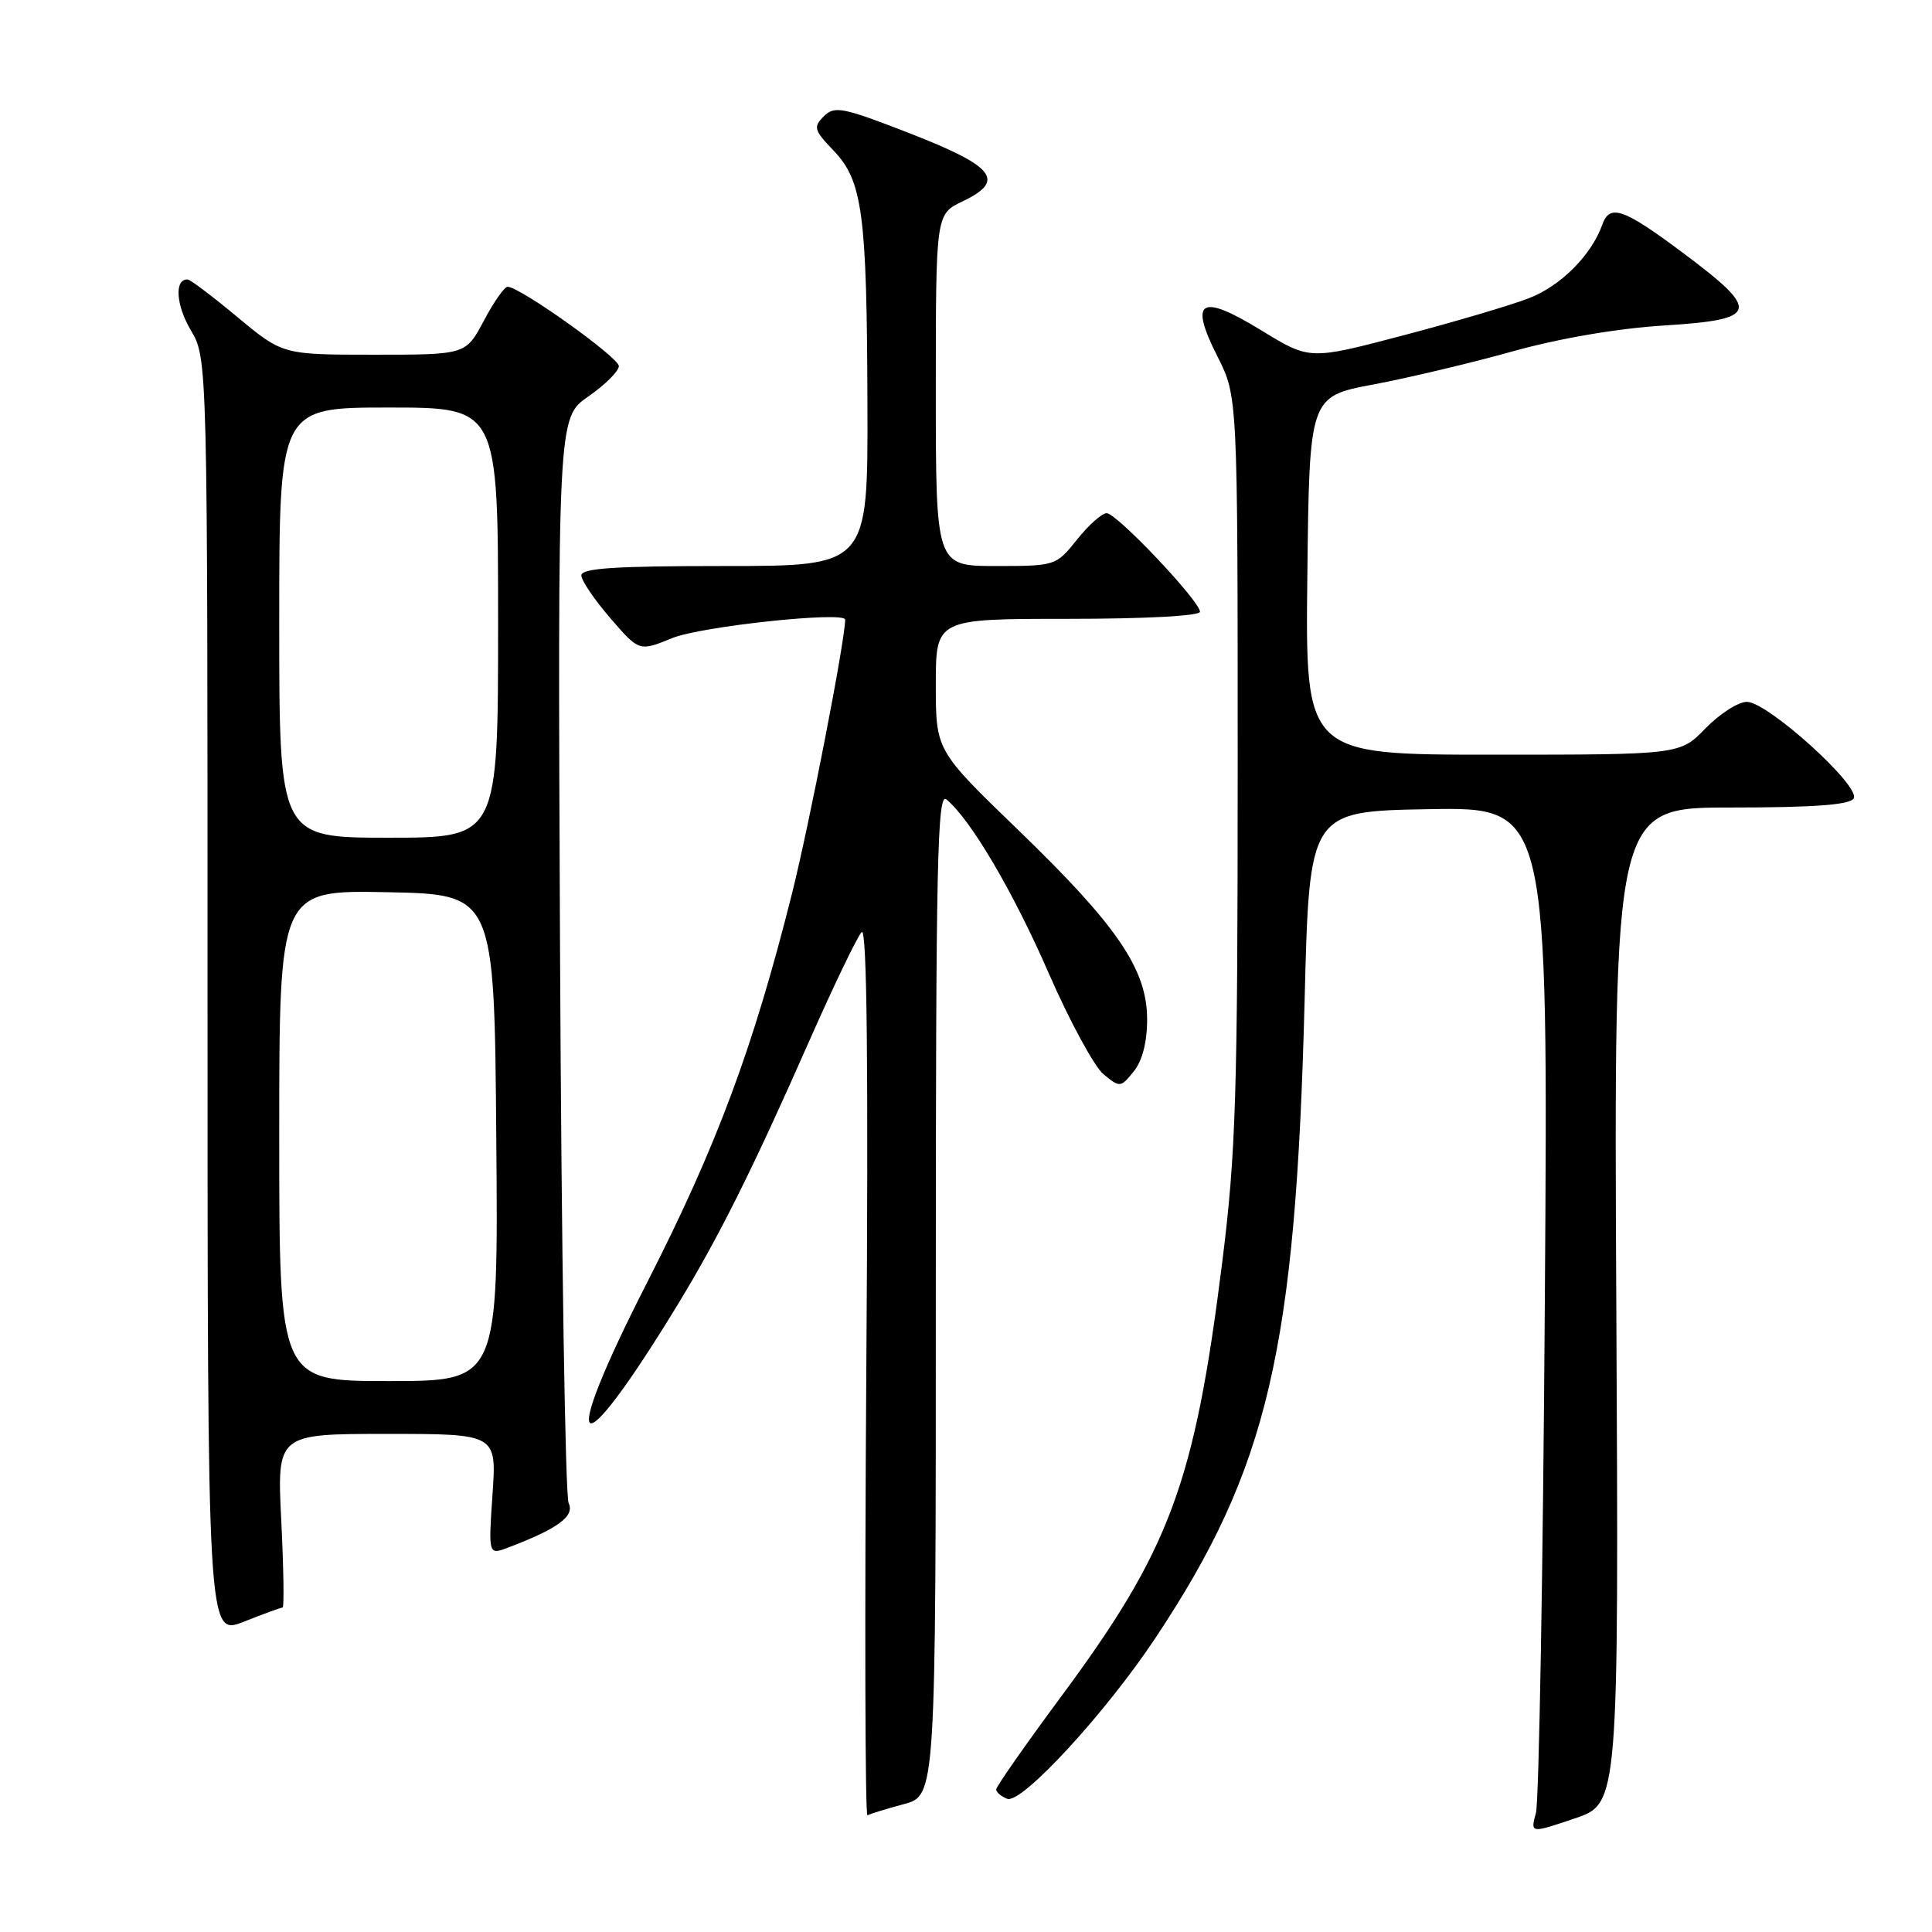 <?xml version="1.0" encoding="UTF-8" standalone="no"?>
<!DOCTYPE svg PUBLIC "-//W3C//DTD SVG 1.1//EN" "http://www.w3.org/Graphics/SVG/1.1/DTD/svg11.dtd" >
<svg xmlns="http://www.w3.org/2000/svg" xmlns:xlink="http://www.w3.org/1999/xlink" version="1.1" viewBox="0 0 256 256">
 <g >
 <path fill="currentColor"
d=" M 214.17 172.99 C 213.84 107.00 213.84 107.00 229.36 107.00 C 240.33 107.00 245.10 106.65 245.62 105.80 C 246.61 104.21 234.22 93.00 231.47 93.00 C 230.33 93.00 227.87 94.58 226.00 96.50 C 222.61 100.00 222.61 100.00 197.79 100.00 C 172.96 100.00 172.96 100.00 173.23 76.27 C 173.50 52.54 173.50 52.54 182.00 50.94 C 186.68 50.06 195.00 48.08 200.50 46.54 C 206.63 44.83 214.37 43.51 220.50 43.13 C 233.08 42.34 233.37 41.26 223.07 33.56 C 215.15 27.63 213.30 26.97 212.32 29.75 C 210.89 33.80 206.78 37.92 202.53 39.54 C 200.05 40.49 192.52 42.71 185.78 44.48 C 173.54 47.70 173.54 47.70 167.14 43.78 C 159.04 38.82 157.52 39.72 161.32 47.24 C 164.00 52.53 164.00 52.53 164.00 101.70 C 164.00 145.20 163.76 152.76 161.96 167.19 C 158.28 196.62 155.05 205.32 140.49 224.96 C 135.82 231.27 132.00 236.74 132.00 237.11 C 132.00 237.48 132.66 238.04 133.46 238.35 C 135.36 239.08 146.50 226.99 153.13 217.00 C 168.04 194.54 171.69 178.90 172.87 132.50 C 173.50 107.50 173.50 107.50 189.33 107.22 C 205.15 106.95 205.15 106.95 204.70 172.22 C 204.46 208.13 203.92 238.72 203.52 240.22 C 202.78 242.94 202.78 242.94 208.64 240.96 C 214.50 238.99 214.50 238.99 214.17 172.99 Z  M 119.75 239.06 C 124.00 237.92 124.00 237.92 124.00 171.34 C 124.00 114.10 124.20 104.92 125.41 105.93 C 128.63 108.59 134.28 118.20 138.98 129.00 C 141.74 135.32 145.00 141.33 146.22 142.34 C 148.39 144.13 148.48 144.12 150.22 141.98 C 151.36 140.57 152.00 138.10 152.00 135.08 C 152.00 128.45 148.07 122.68 134.91 109.97 C 124.00 99.44 124.00 99.44 124.00 90.72 C 124.00 82.00 124.00 82.00 141.50 82.00 C 151.79 82.00 159.00 81.61 159.00 81.06 C 159.00 79.65 147.97 68.00 146.64 68.00 C 146.01 68.00 144.24 69.58 142.71 71.50 C 139.94 74.97 139.85 75.00 131.96 75.00 C 124.00 75.00 124.00 75.00 124.00 51.69 C 124.00 28.37 124.00 28.37 127.57 26.67 C 133.28 23.94 131.83 22.07 120.61 17.69 C 111.64 14.20 110.59 13.99 109.16 15.41 C 107.74 16.83 107.86 17.25 110.45 19.95 C 114.30 23.97 114.87 28.25 114.94 53.75 C 115.00 75.00 115.00 75.00 96.00 75.00 C 81.45 75.00 77.01 75.29 77.03 76.25 C 77.05 76.94 78.78 79.49 80.88 81.92 C 84.70 86.34 84.70 86.34 89.10 84.54 C 92.92 82.99 112.01 80.96 111.99 82.11 C 111.96 84.97 107.26 109.14 104.96 118.33 C 99.82 138.84 94.98 151.84 85.77 169.89 C 73.75 193.43 76.22 195.16 89.86 172.77 C 95.25 163.91 99.73 154.94 107.10 138.23 C 110.43 130.68 113.62 124.05 114.18 123.50 C 114.88 122.82 115.08 141.27 114.79 181.69 C 114.57 214.25 114.63 240.73 114.94 240.54 C 115.25 240.36 117.41 239.69 119.75 239.06 Z  M 37.45 213.00 C 37.66 213.00 37.58 207.82 37.27 201.50 C 36.70 190.00 36.70 190.00 51.26 190.00 C 65.81 190.00 65.81 190.00 65.26 198.03 C 64.71 206.06 64.71 206.06 67.36 205.05 C 73.92 202.56 76.18 200.90 75.35 199.18 C 74.90 198.26 74.39 165.52 74.21 126.42 C 73.89 55.35 73.89 55.35 77.95 52.54 C 80.18 50.99 82.00 49.18 82.00 48.51 C 82.00 47.36 68.88 38.00 67.26 38.00 C 66.84 38.00 65.42 40.02 64.11 42.50 C 61.72 47.00 61.72 47.00 49.59 47.00 C 37.46 47.00 37.46 47.00 31.48 42.03 C 28.19 39.29 25.21 37.04 24.86 37.03 C 23.09 36.96 23.31 40.41 25.28 43.75 C 27.50 47.50 27.50 47.50 27.50 132.14 C 27.50 216.77 27.50 216.77 32.29 214.89 C 34.92 213.85 37.25 213.00 37.45 213.00 Z  M 37.00 150.47 C 37.00 117.95 37.00 117.95 51.25 118.22 C 65.50 118.50 65.50 118.50 65.76 150.75 C 66.03 183.00 66.03 183.00 51.51 183.00 C 37.00 183.00 37.00 183.00 37.00 150.47 Z  M 37.00 82.50 C 37.00 54.00 37.00 54.00 51.50 54.00 C 66.00 54.00 66.00 54.00 66.00 82.50 C 66.00 111.00 66.00 111.00 51.50 111.00 C 37.00 111.00 37.00 111.00 37.00 82.50 Z "/>
</g>
</svg>